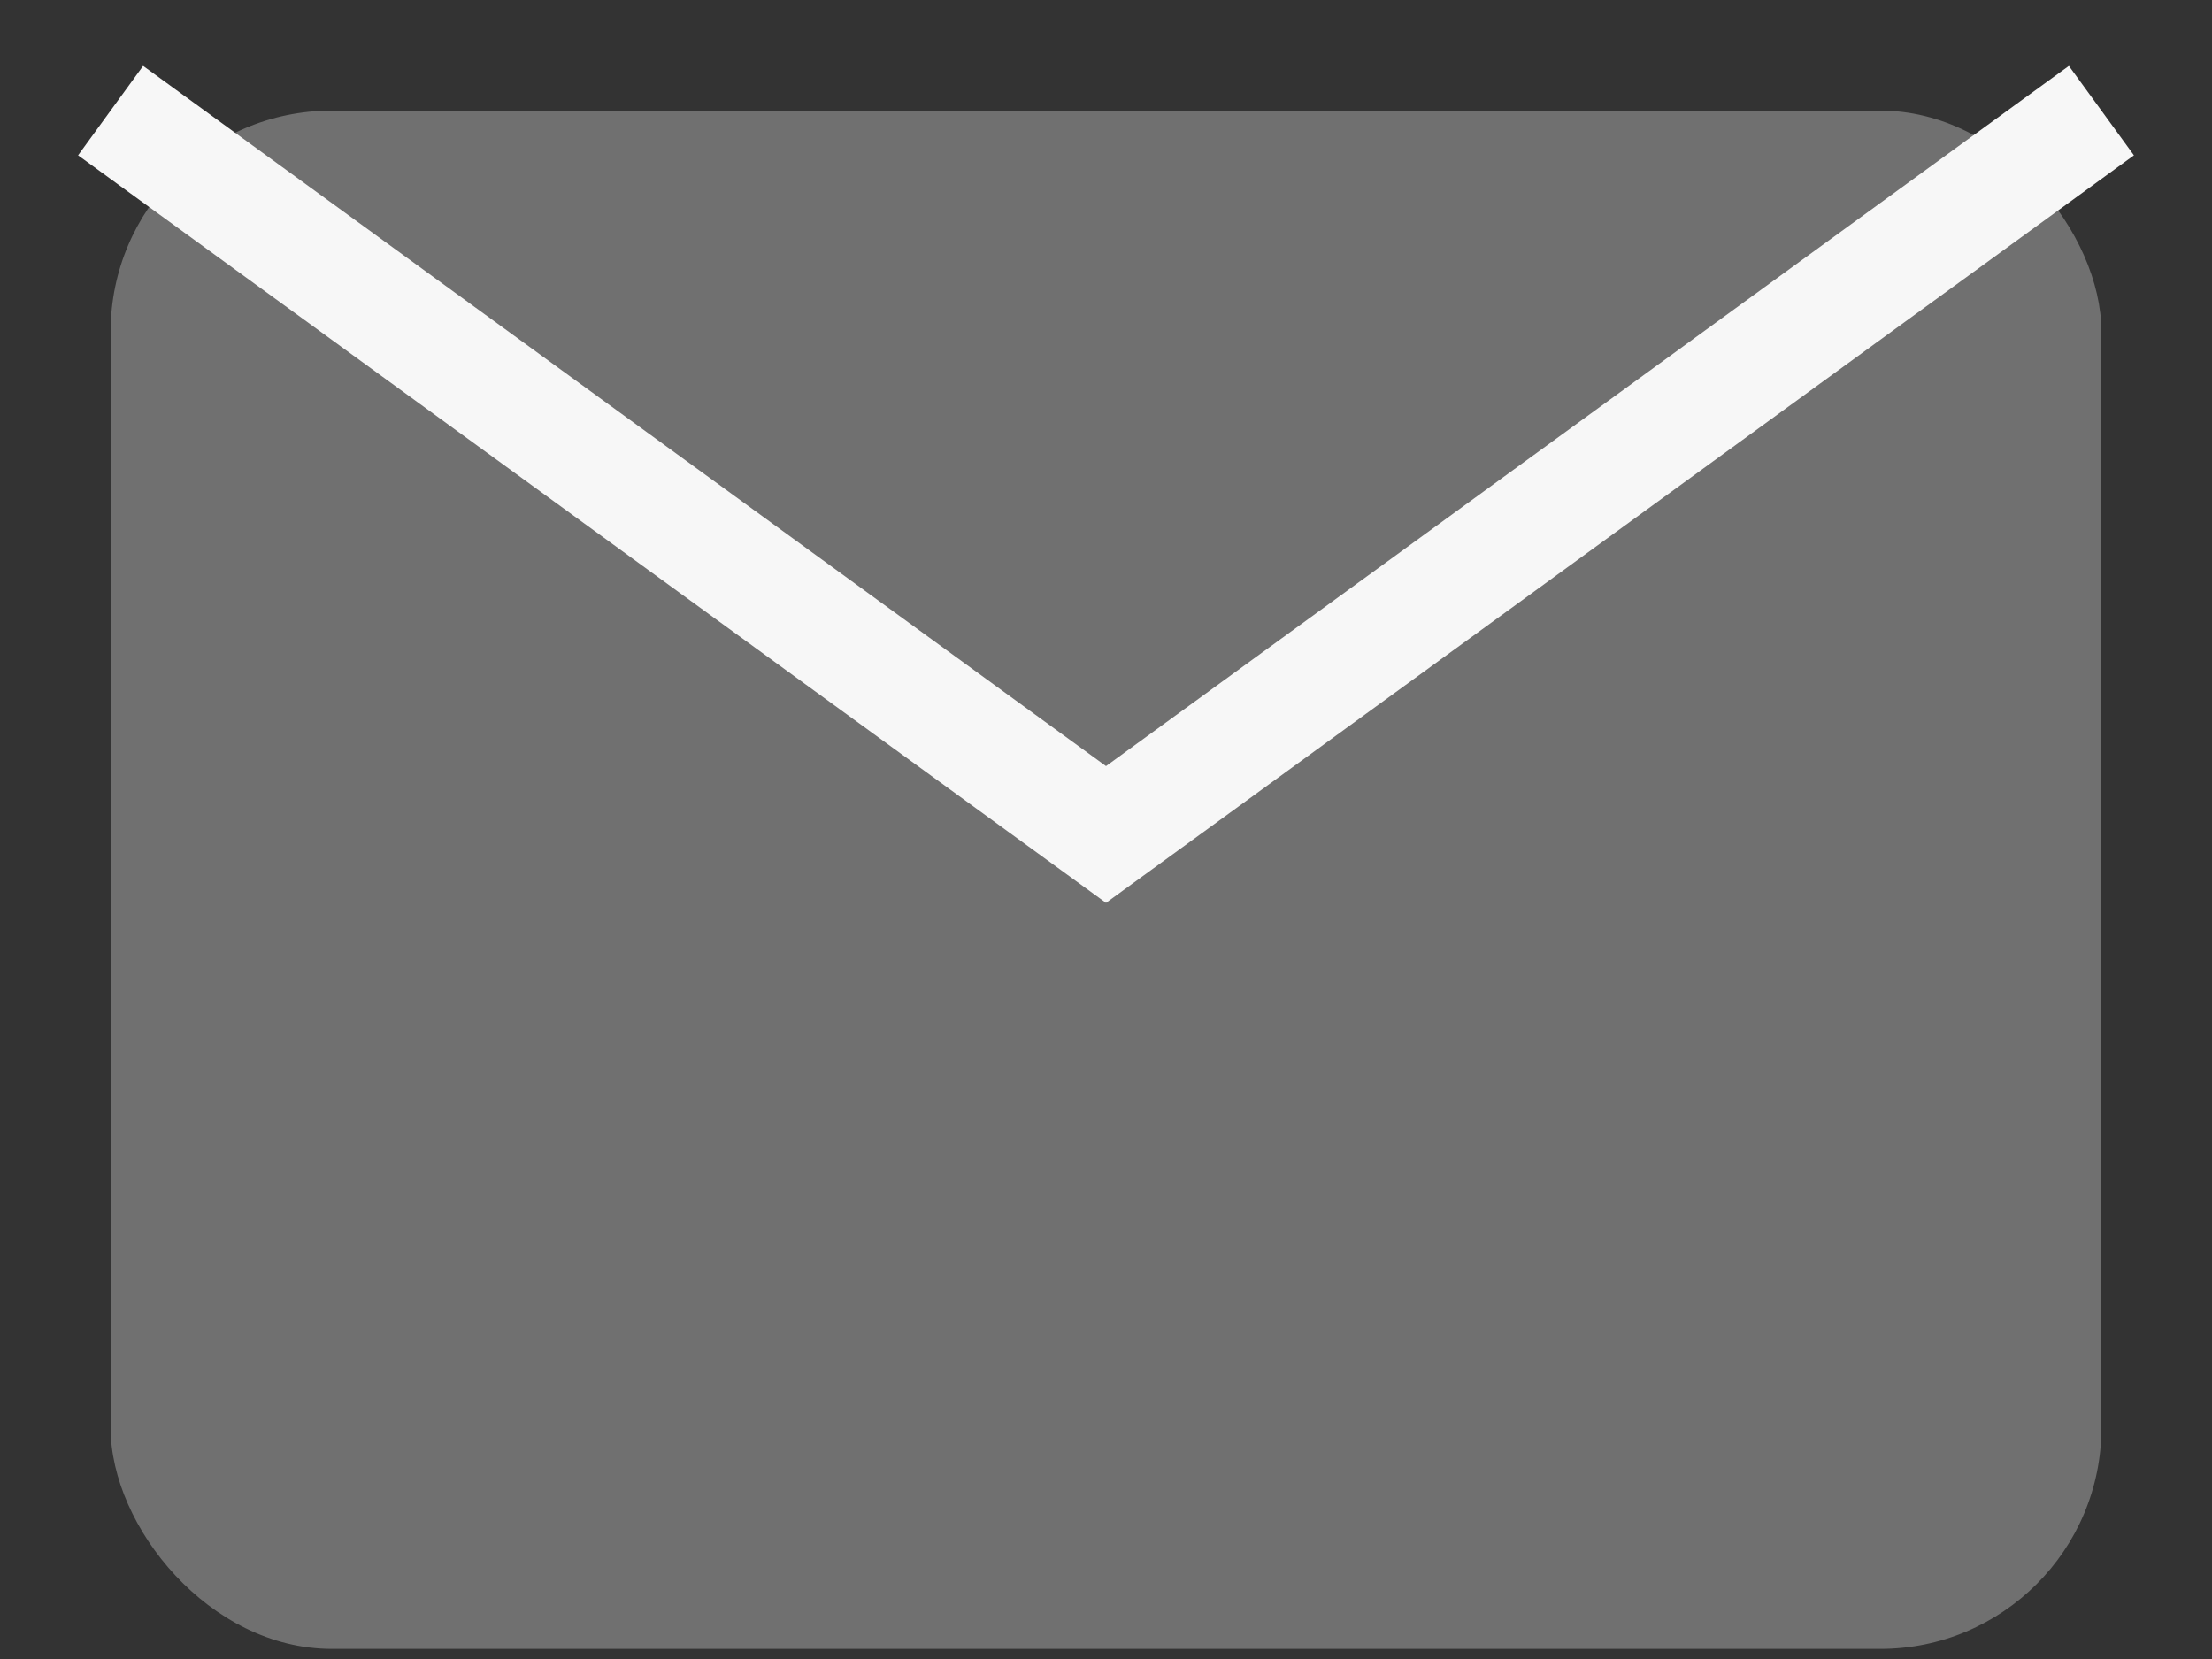 <svg width="20" height="15" viewBox="0 0 20 15" fill="none" xmlns="http://www.w3.org/2000/svg">
<rect x="0" y="0" width="20" height="15" fill="#333333" stroke="none"/>
<rect x="1" y="1" width="18" height="13.909" rx="2" fill="#707070"/>
<path d="M1 1L10 7.545L19 1" stroke="#F7F7F7"/>
</svg>
